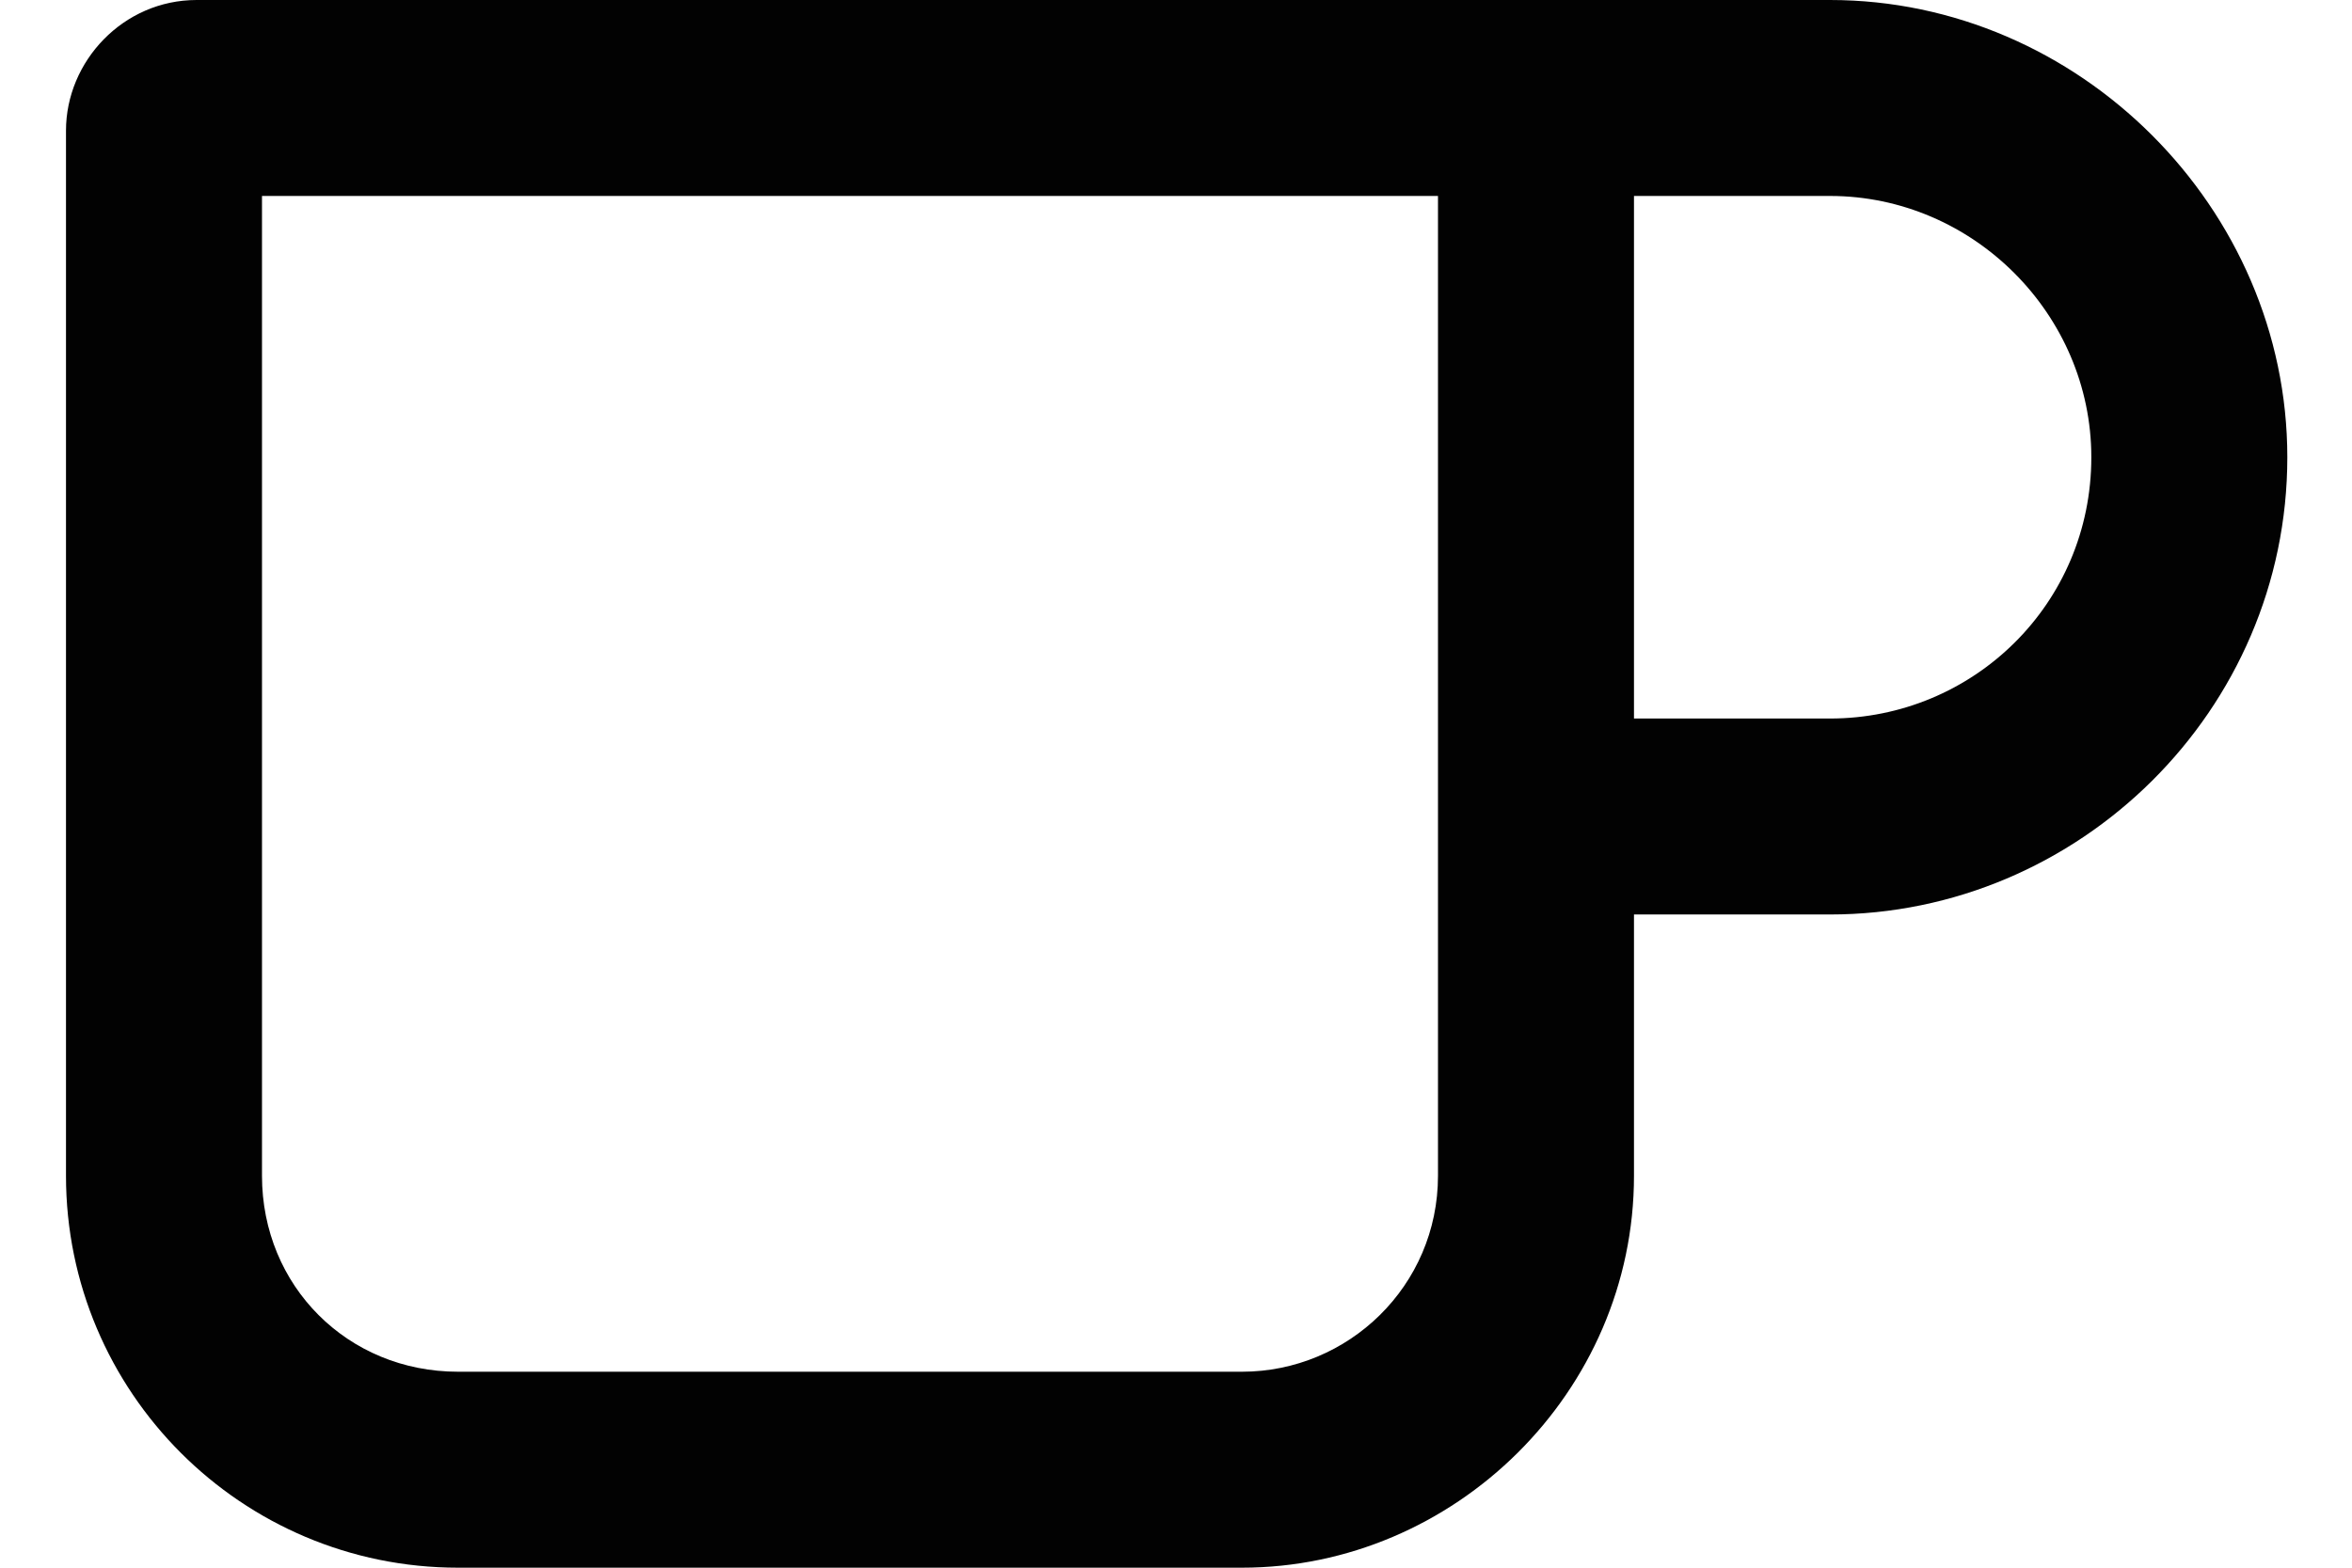 <svg width="18" height="12" viewBox="0 0 18 12" fill="none" xmlns="http://www.w3.org/2000/svg">
<path d="M14.005 0H1.505C0.943 0 0.505 0.469 0.505 1V9C0.505 10.656 1.849 12 3.505 12H9.505C11.13 12 12.505 10.656 12.505 9V7H14.005C15.911 7 17.505 5.438 17.505 3.5C17.505 1.594 15.911 0 14.005 0ZM11.005 9C11.005 9.844 10.318 10.5 9.505 10.5H3.505C2.661 10.5 2.005 9.844 2.005 9V1.5H11.005V9ZM14.005 5.5H12.505V1.5H14.005C15.099 1.5 16.005 2.406 16.005 3.5C16.005 4.625 15.099 5.5 14.005 5.5Z" fill="#020202"/>
</svg>
